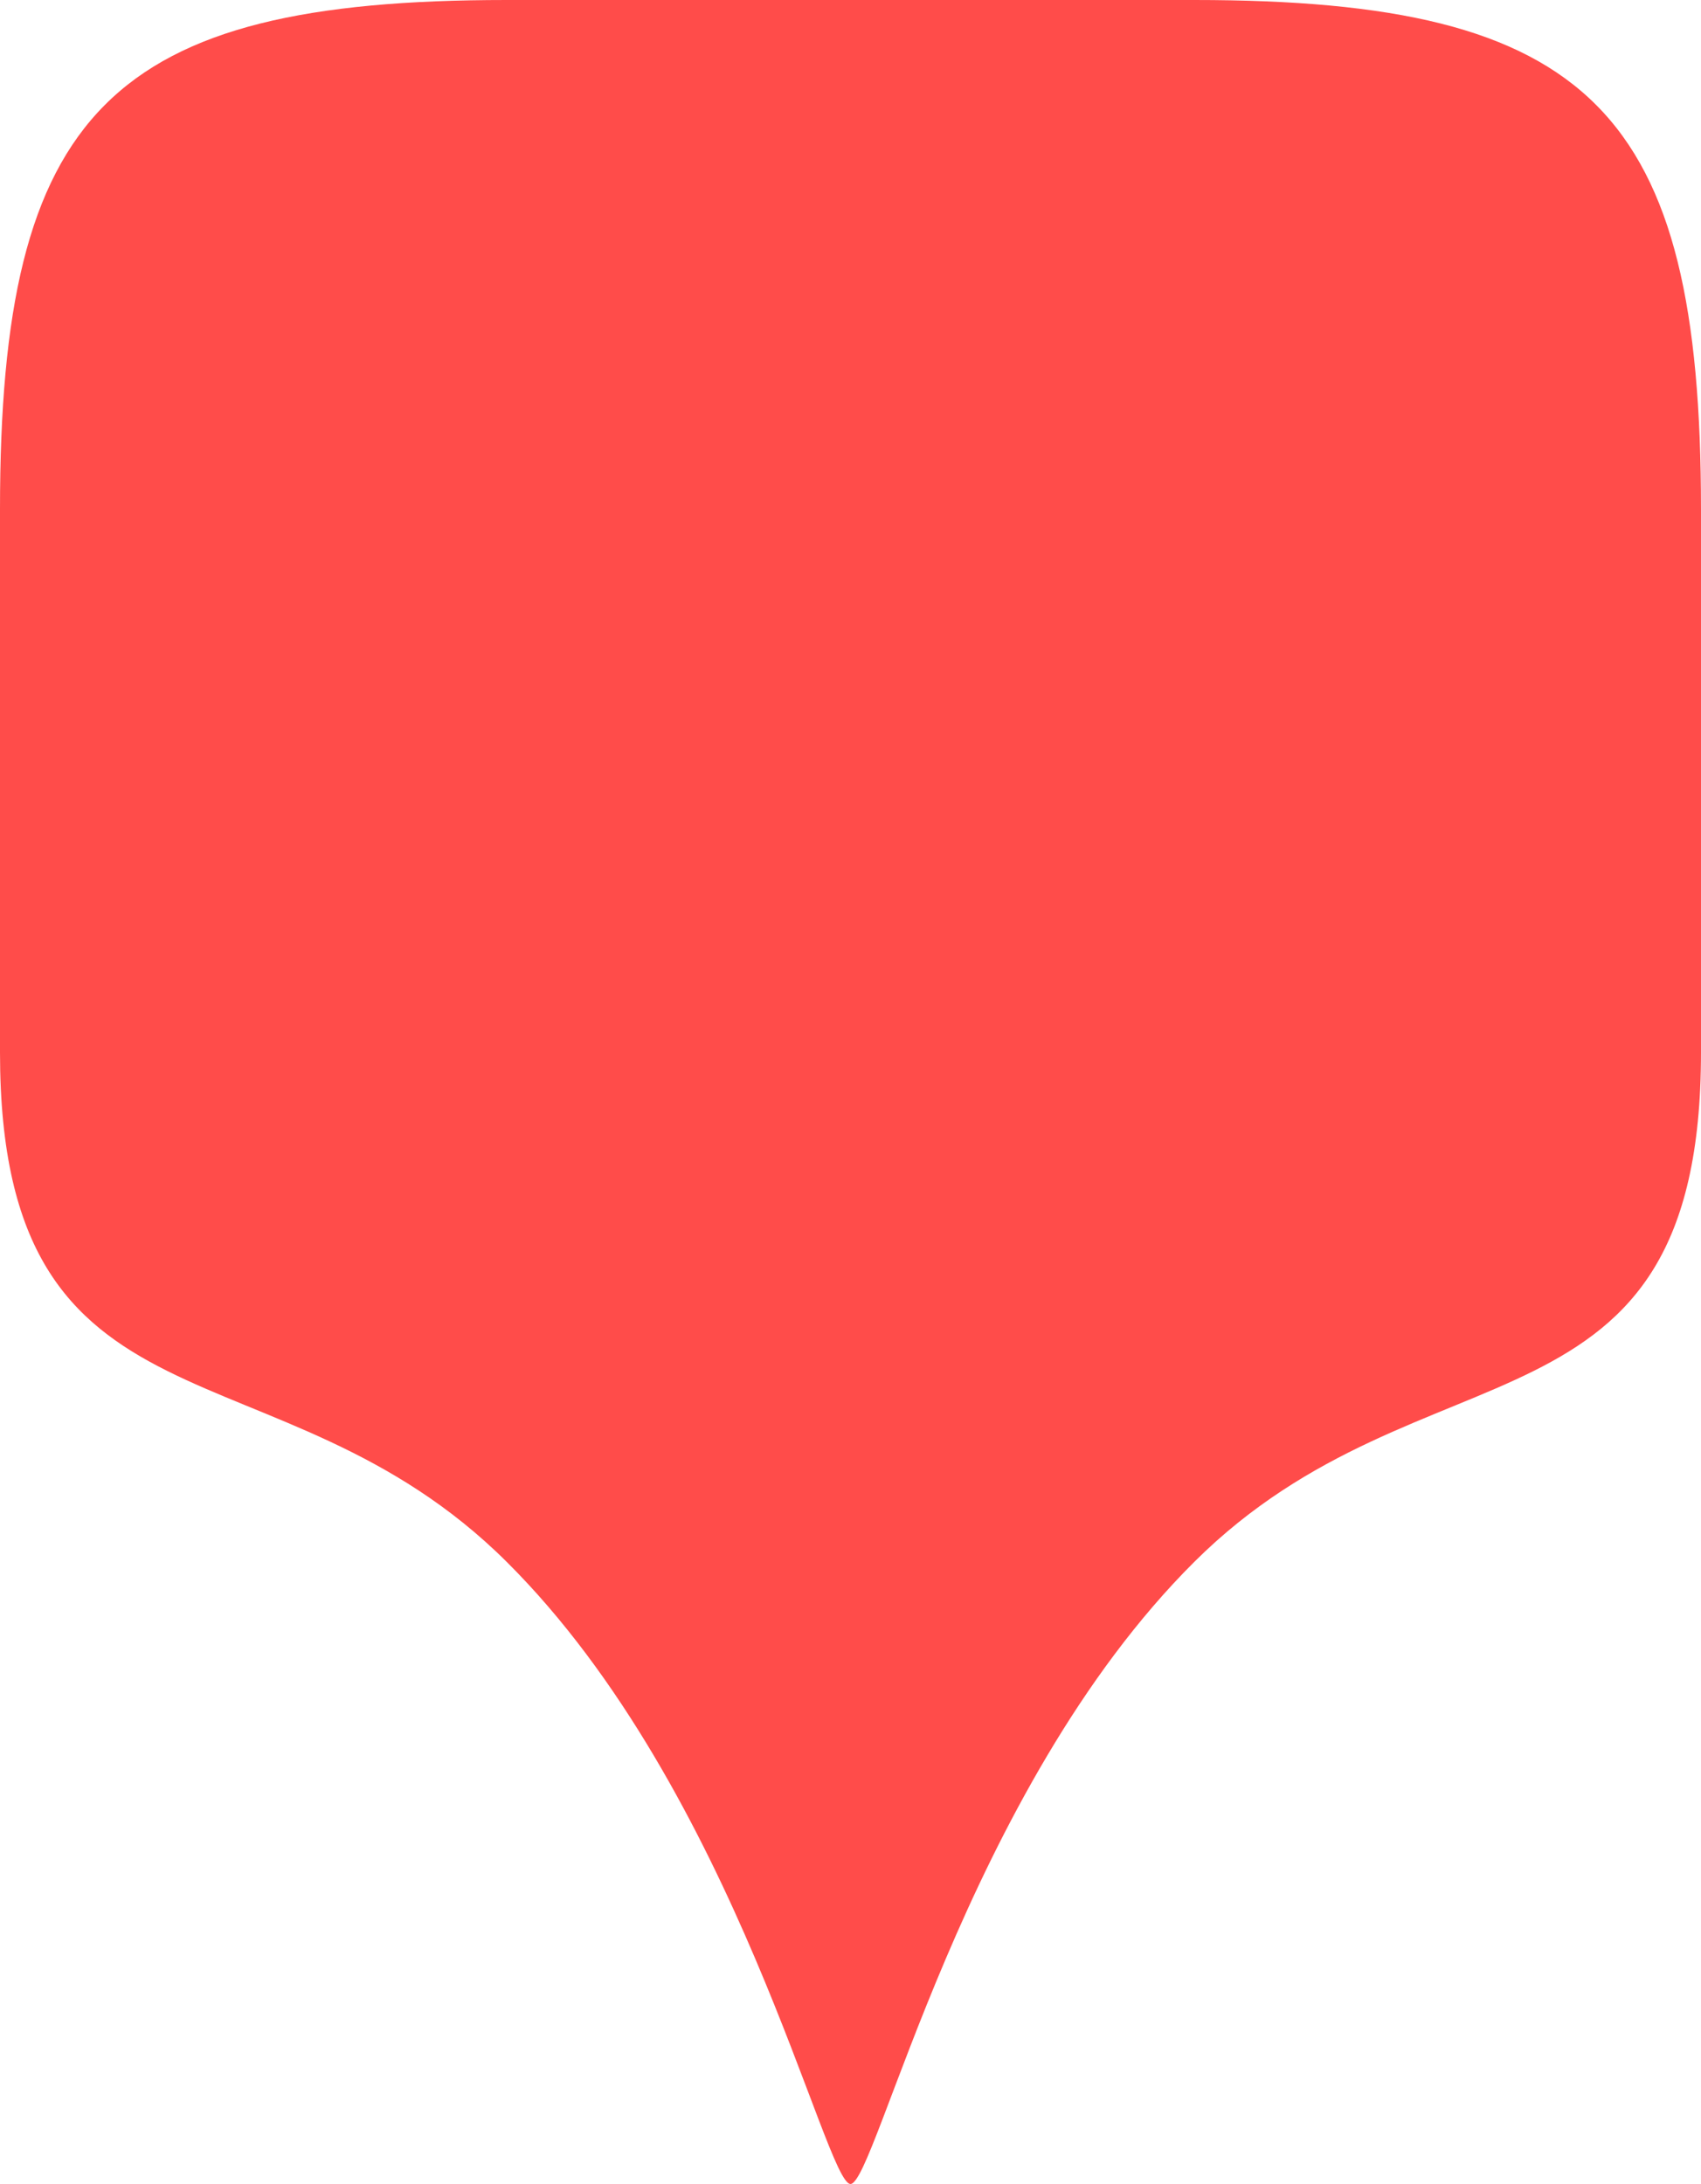<svg xmlns="http://www.w3.org/2000/svg" viewBox="0 0 134 172"><defs><style>.cls-1{fill:#ff4c4a;}</style></defs><g id="Layer_2" data-name="Layer 2"><g id="Layer_1-2" data-name="Layer 1"><path class="cls-1" d="M94.09,0H39.91C8.68,0,0,8.72,0,40.1V82.89C0,114.28,21.81,105,39.91,123S65,172,67,172s9-31,27.09-49S134,114.28,134,82.89V40.1C134,8.72,125.32,0,94.09,0Z"/></g></g></svg>